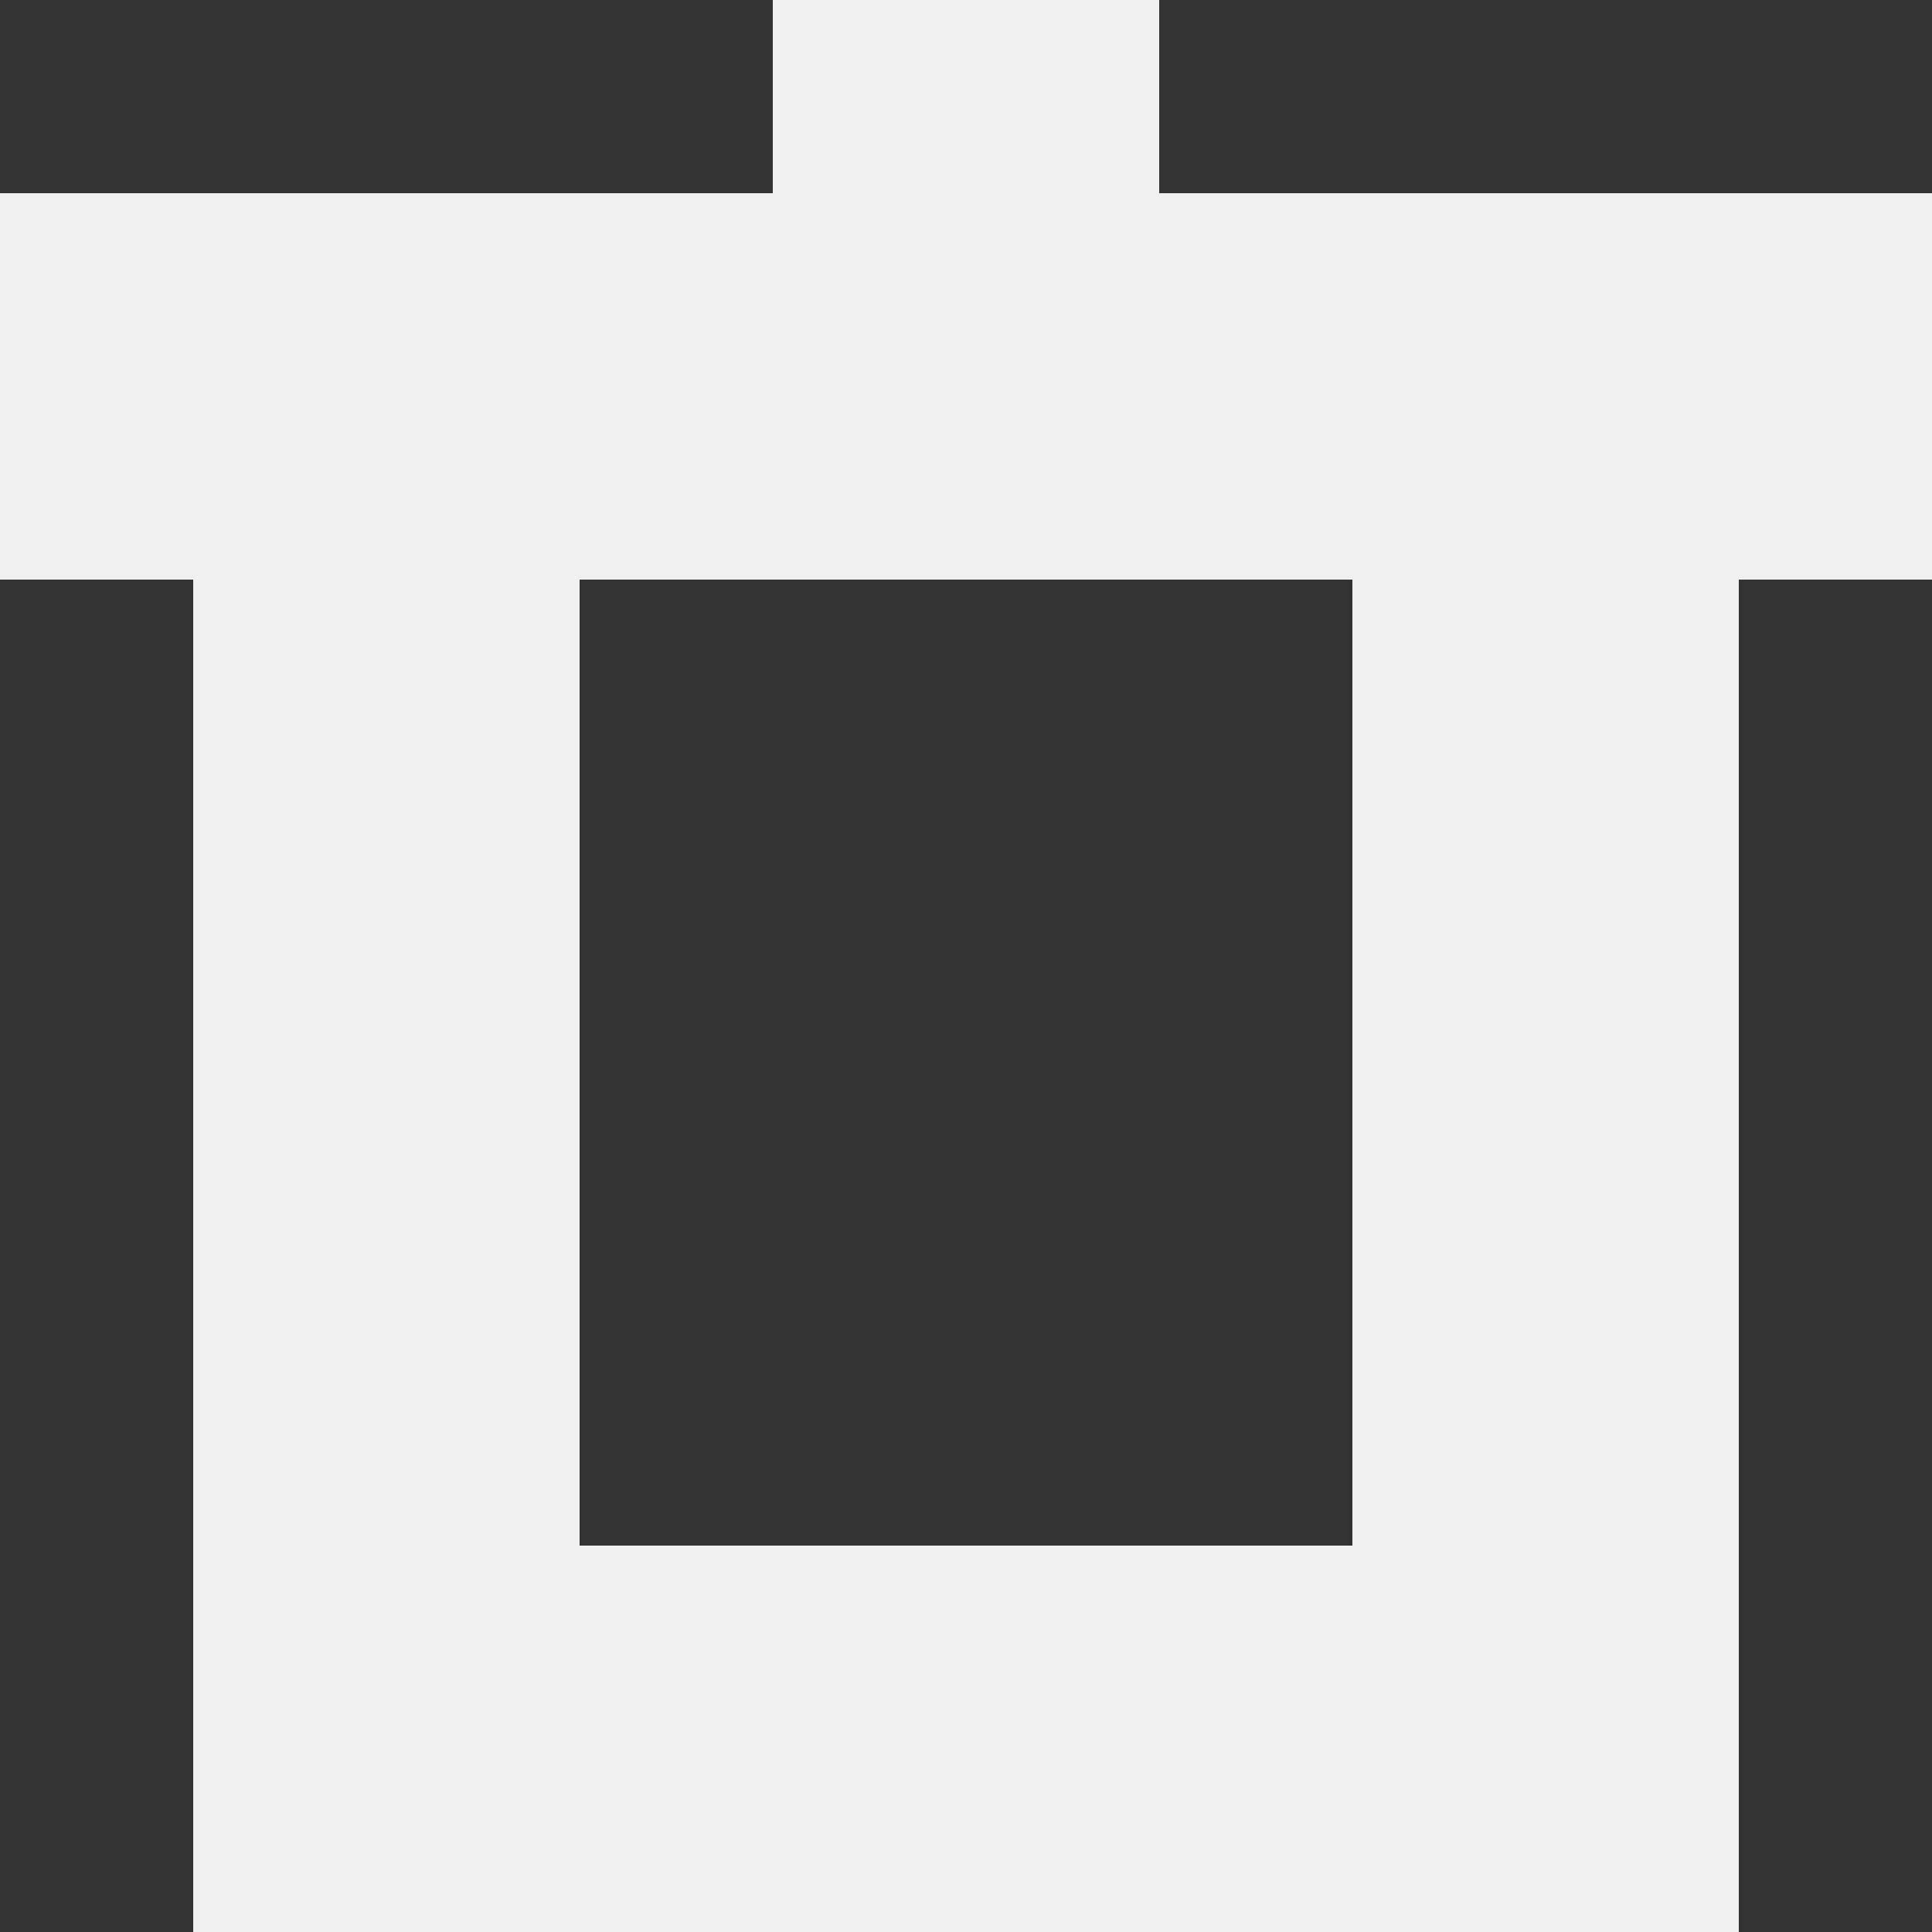 <svg xmlns="http://www.w3.org/2000/svg" preserveAspectRatio="xMidYMid" width="10" height="10"><rect width="100%" height="100%" fill="#333333" stroke="none"/><path d="M9 3v7H1V3H0V1h4V0h2v1h4v2H9zM3 3v5h4V3H3z" fill="#f0f0f0" fill-rule="evenodd"/></svg>